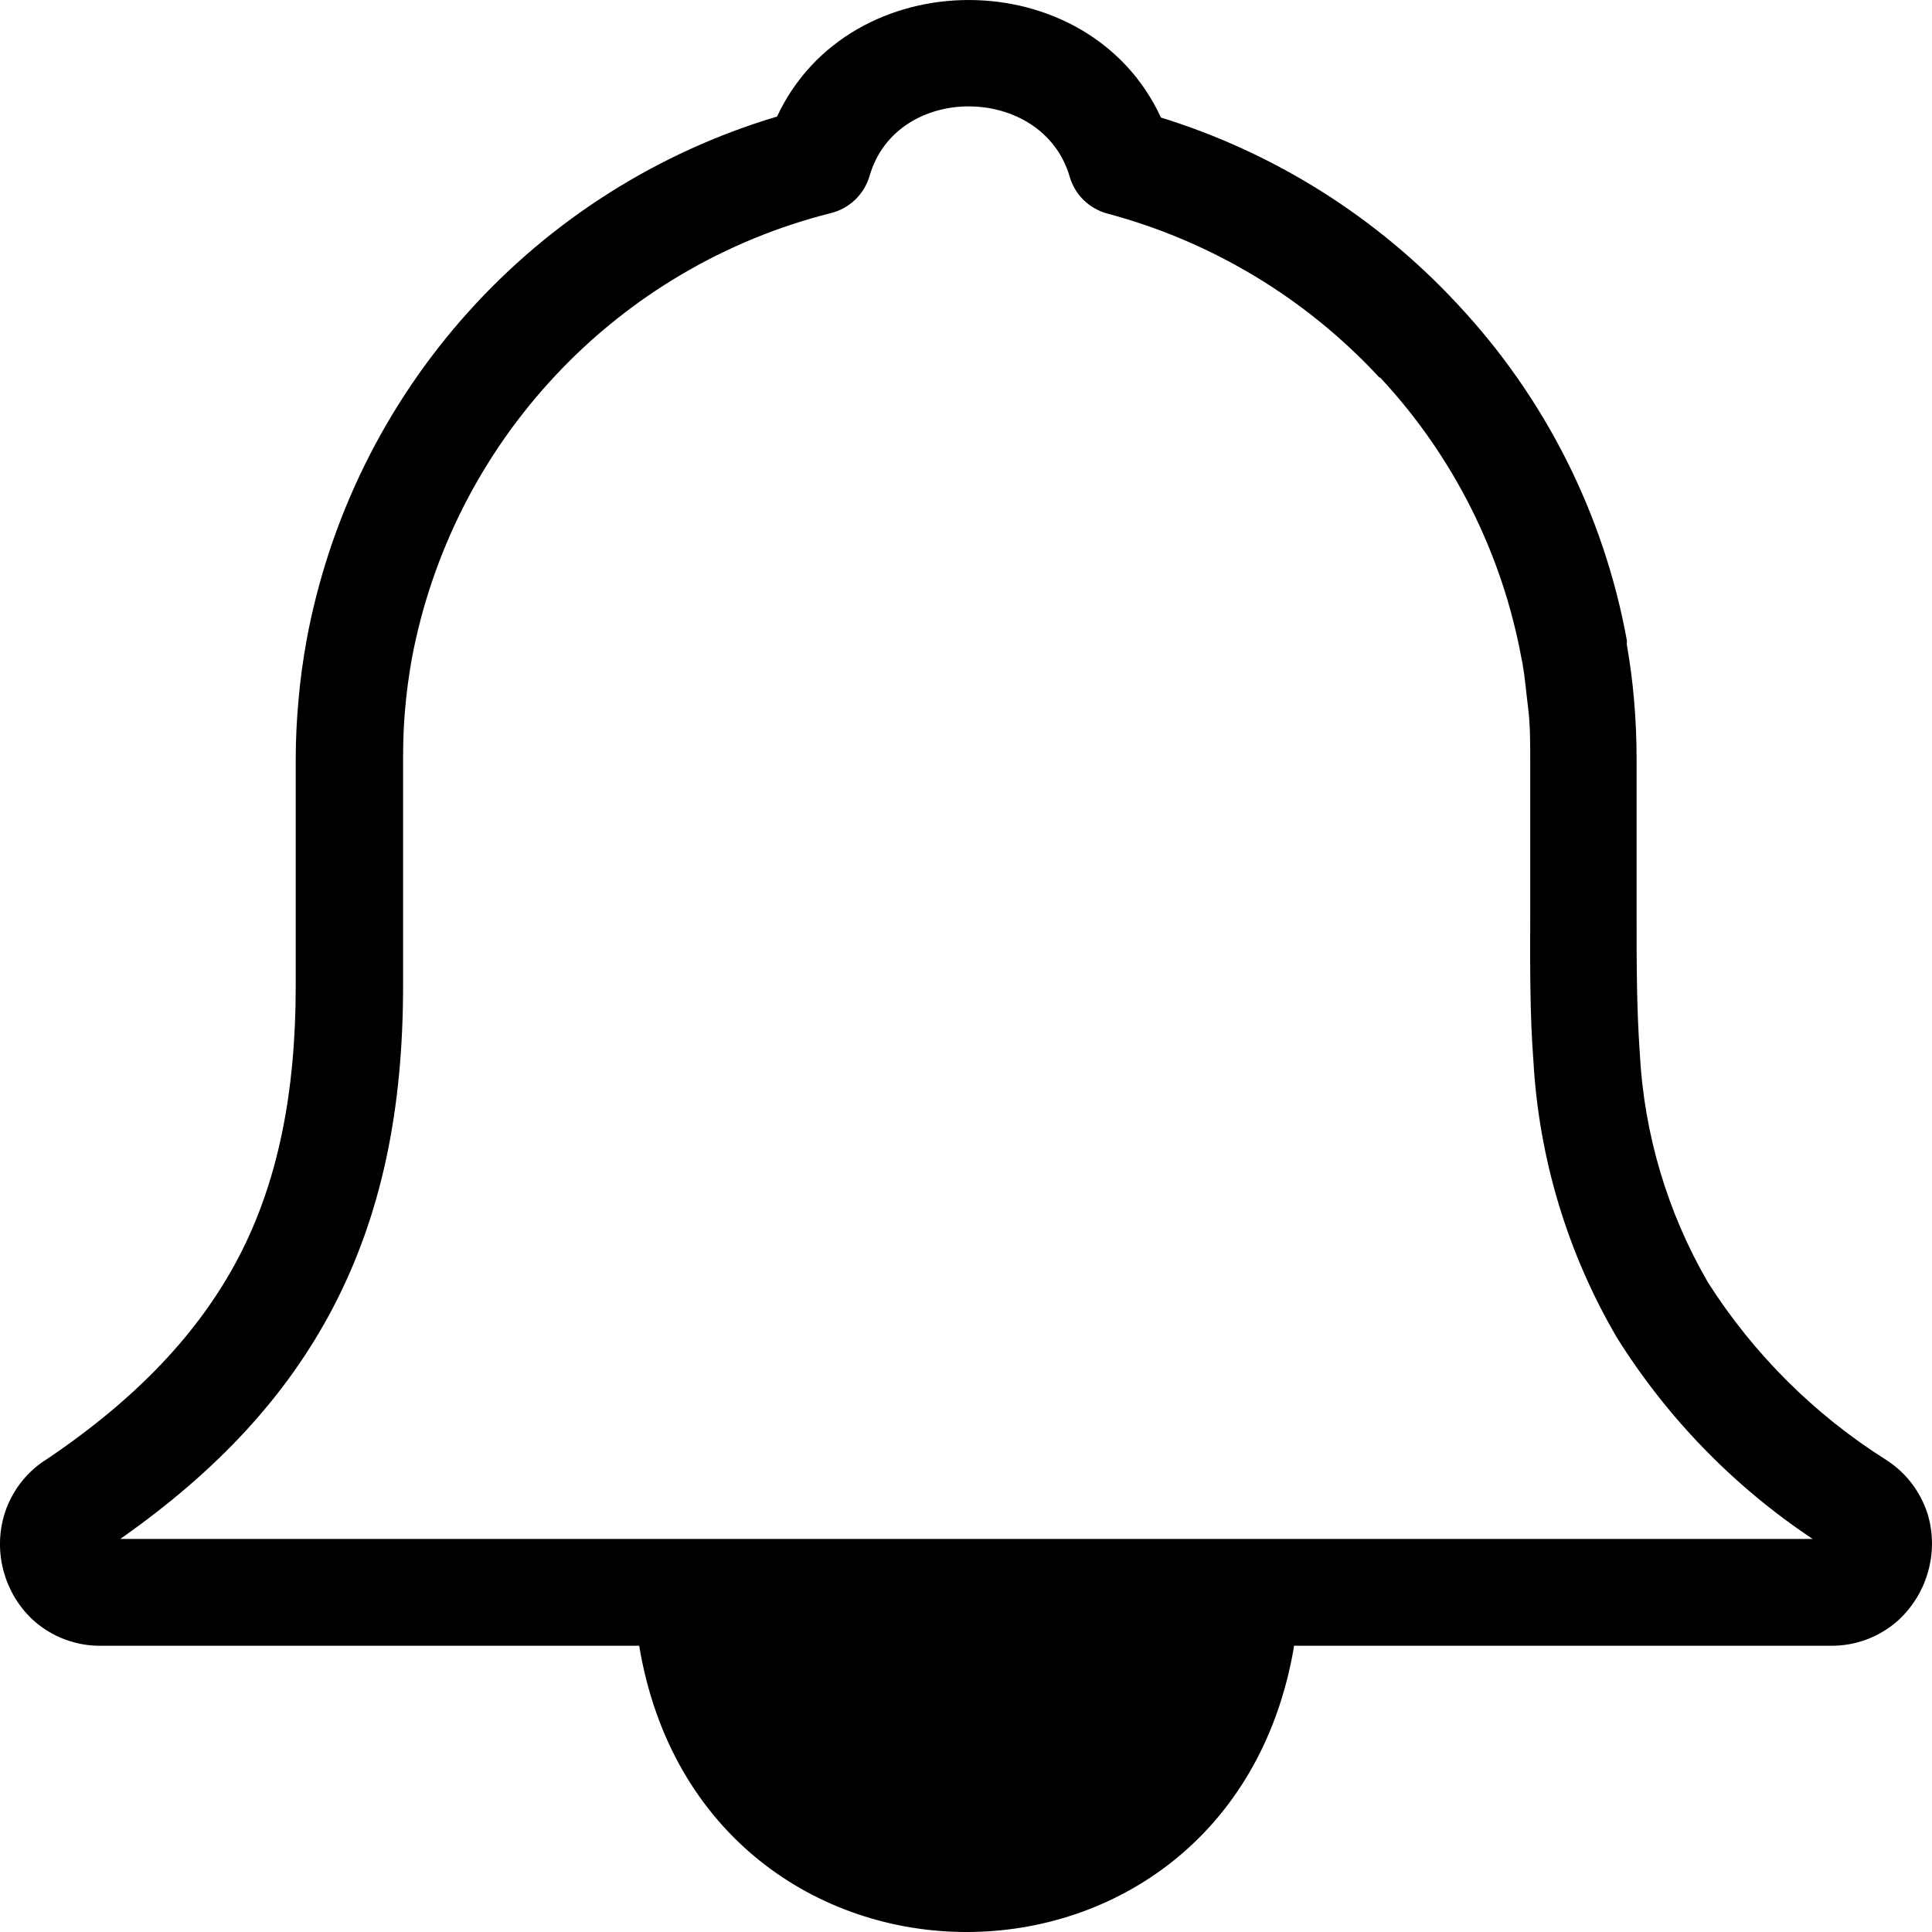 <svg width="30" height="30" viewBox="0 0 30 30" fill="none" xmlns="http://www.w3.org/2000/svg">
<path d="M18.027 1.825C19.791 2.371 21.38 3.372 22.636 4.727C23.994 6.178 24.906 7.989 25.262 9.945V10.014C25.313 10.309 25.35 10.59 25.372 10.854C25.399 11.162 25.413 11.472 25.413 11.782V14.257C25.413 14.943 25.413 15.642 25.462 16.343C25.526 17.601 25.89 18.826 26.522 19.915C27.233 21.03 28.182 21.974 29.302 22.678C29.62 22.886 29.85 23.203 29.949 23.569C30.023 23.855 30.016 24.157 29.929 24.439C29.844 24.721 29.682 24.975 29.463 25.172C29.176 25.423 28.807 25.56 28.426 25.555H20.092V25.575C19.081 31.487 10.911 31.47 9.925 25.555H1.584C1.182 25.564 0.793 25.416 0.498 25.142C0.288 24.942 0.137 24.689 0.059 24.409C-0.019 24.13 -0.02 23.835 0.056 23.555C0.162 23.176 0.407 22.852 0.742 22.648C2.124 21.713 3.09 20.694 3.701 19.531C4.311 18.368 4.592 16.981 4.592 15.31V11.782C4.592 11.499 4.606 11.191 4.636 10.861C4.665 10.531 4.706 10.246 4.76 9.943C5.111 8.045 5.98 6.282 7.269 4.847C8.558 3.412 10.218 2.361 12.066 1.81C13.191 -0.603 16.902 -0.608 18.027 1.825ZM21.42 5.863C20.279 4.63 18.812 3.747 17.19 3.315C17.052 3.277 16.926 3.204 16.824 3.104C16.723 3.003 16.648 2.878 16.609 2.741C16.191 1.307 13.924 1.275 13.504 2.729C13.463 2.87 13.385 2.999 13.279 3.101C13.173 3.203 13.041 3.275 12.898 3.31C11.266 3.722 9.786 4.593 8.634 5.821C7.481 7.048 6.703 8.58 6.393 10.236C6.348 10.493 6.313 10.75 6.291 11.005C6.269 11.25 6.259 11.494 6.259 11.782V15.31C6.259 17.242 5.922 18.867 5.173 20.301C4.455 21.674 3.376 22.839 1.867 23.897H28.147C26.922 23.081 25.884 22.014 25.104 20.765C24.338 19.455 23.894 17.981 23.81 16.465C23.756 15.762 23.759 14.999 23.761 14.267V11.782C23.761 11.514 23.761 11.252 23.729 10.996C23.697 10.739 23.678 10.507 23.641 10.299L23.627 10.233C23.328 8.595 22.565 7.078 21.43 5.861L21.42 5.863Z" fill="black"/>
</svg>
